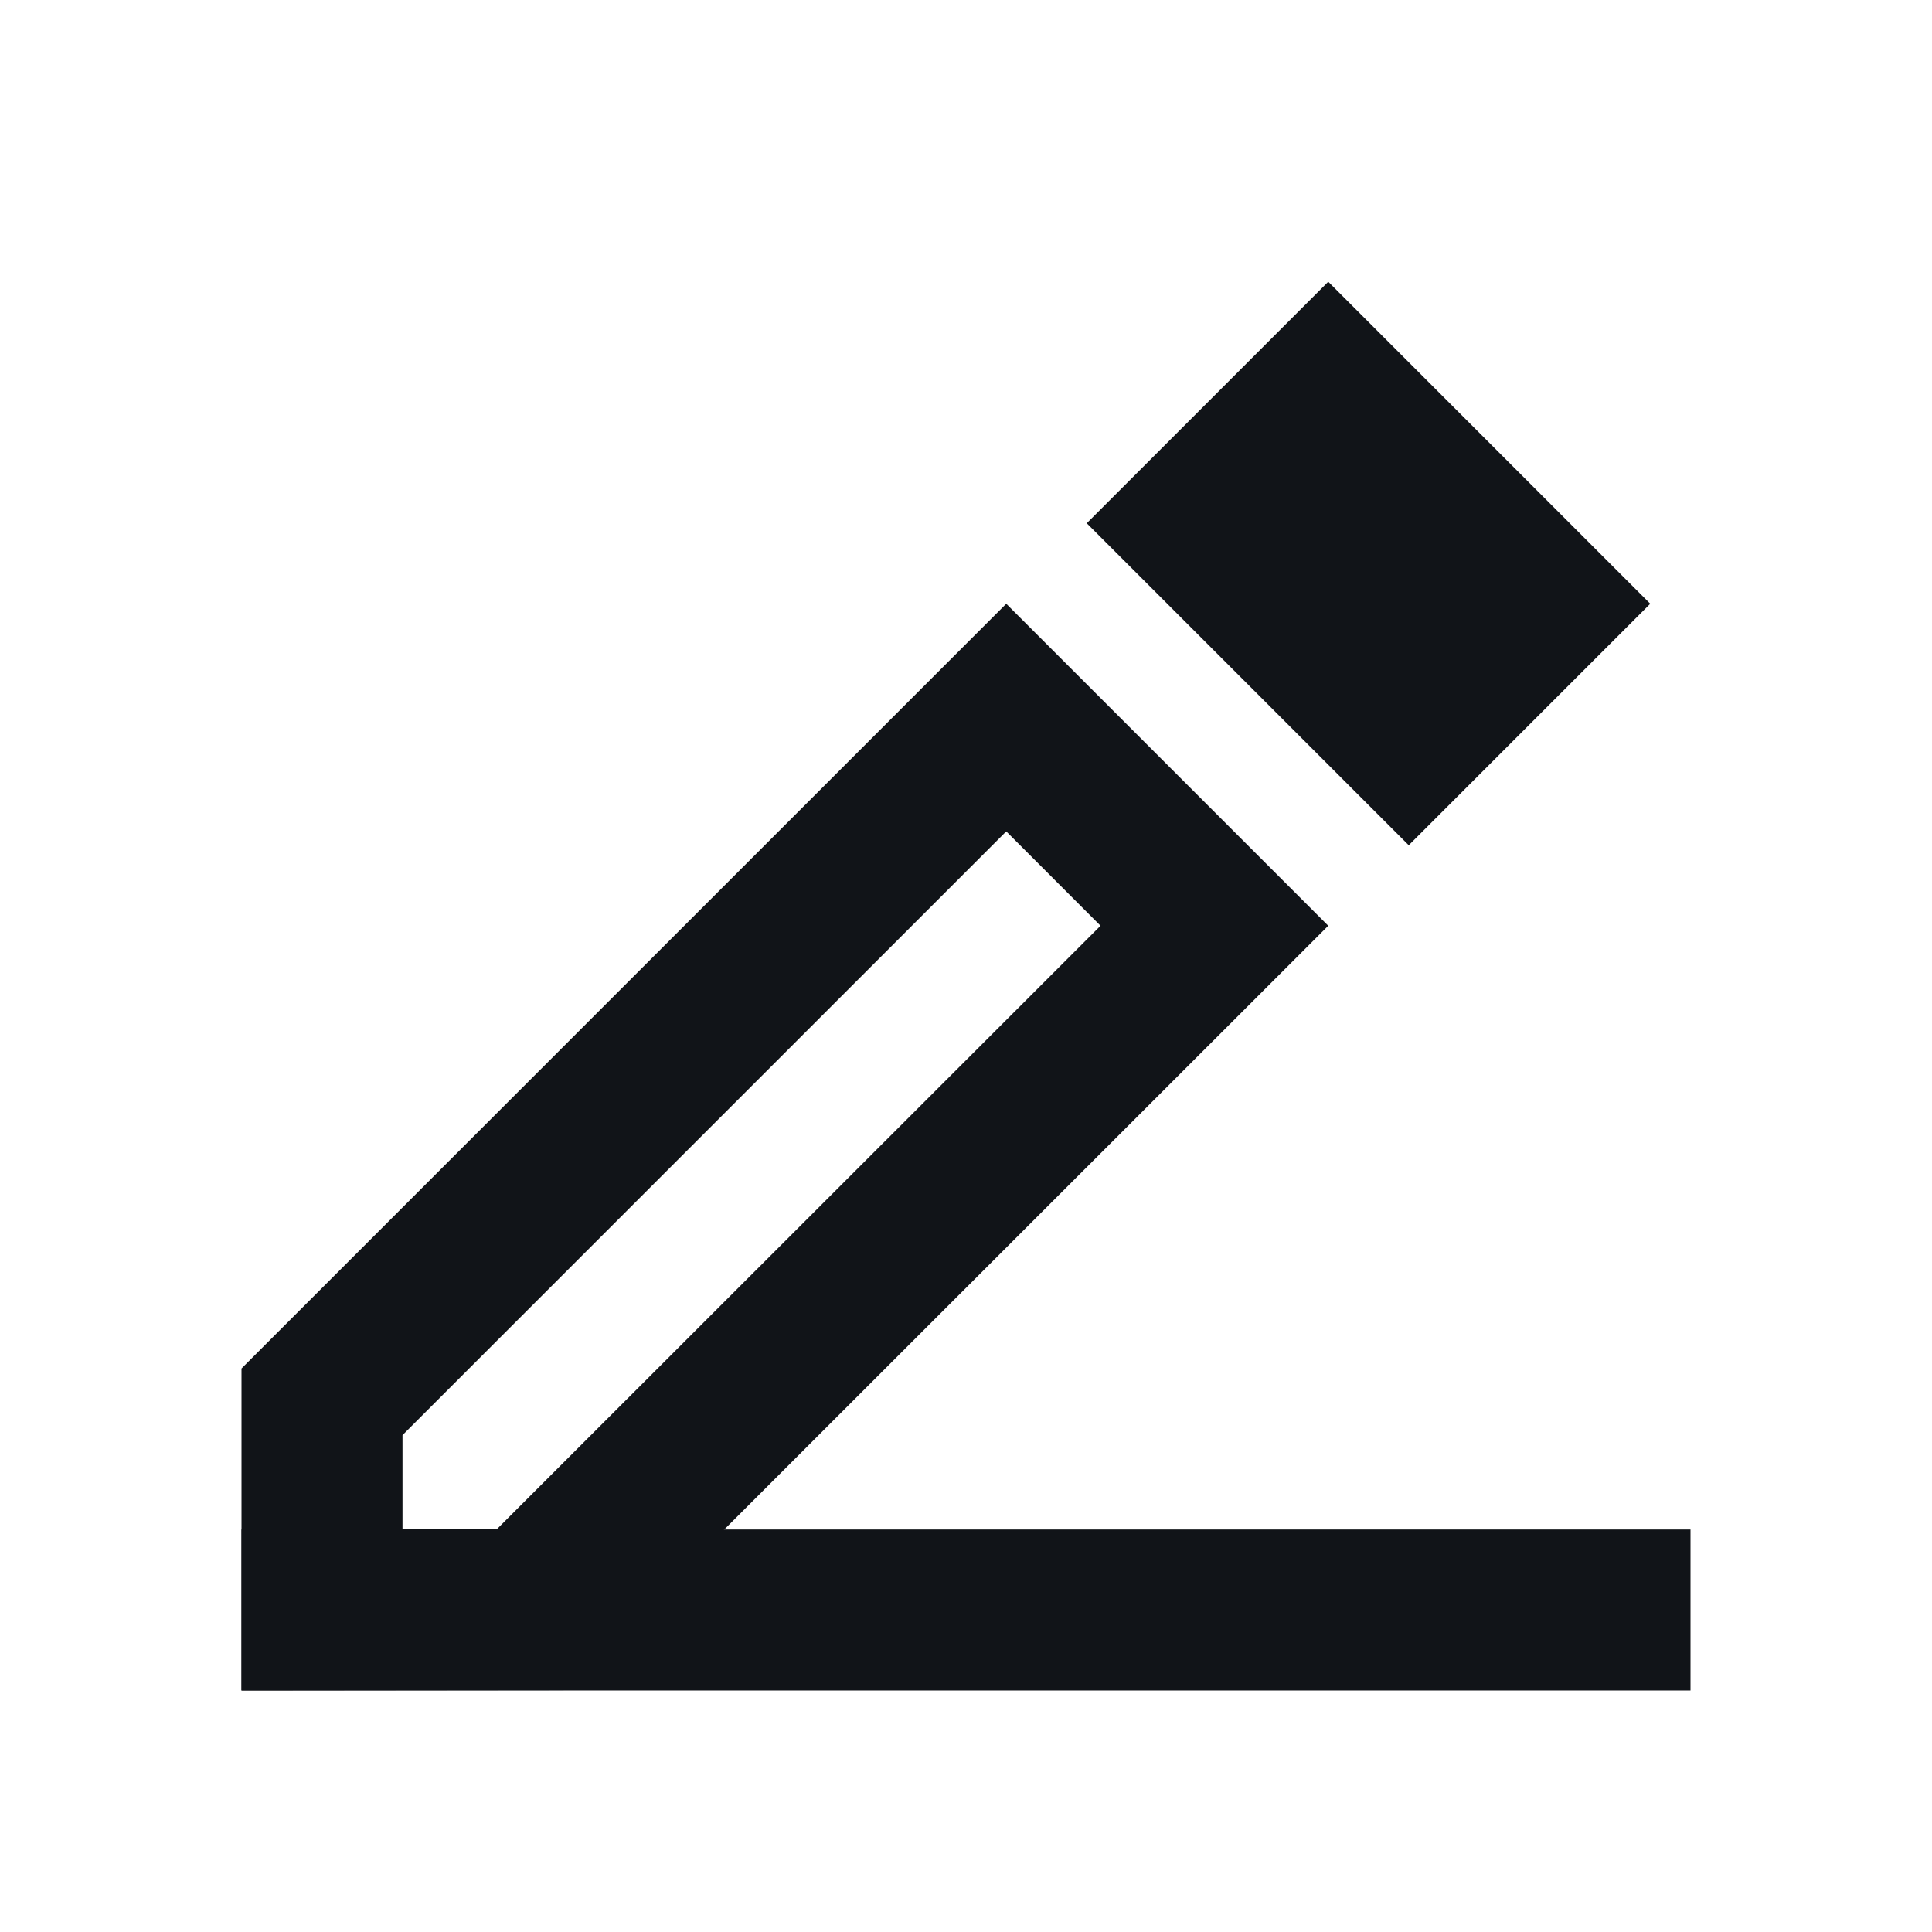 <svg width="24" height="24" viewBox="0 0 24 24" fill="none" xmlns="http://www.w3.org/2000/svg">
<path fill-rule="evenodd" clip-rule="evenodd" d="M13.5 6.5L17.5 10.5L20.5 7.5L16.5 3.5L13.5 6.5ZM7 20.996L3 21V17L12.5 7.5L16.5 11.5L7 20.996ZM13.671 11.5L6.171 18.997L5 18.998V17.828L12.5 10.328L13.671 11.5Z" fill="#111418"/>
<path d="M3 19H21V21H3V19Z" fill="#111418"/>
</svg>
